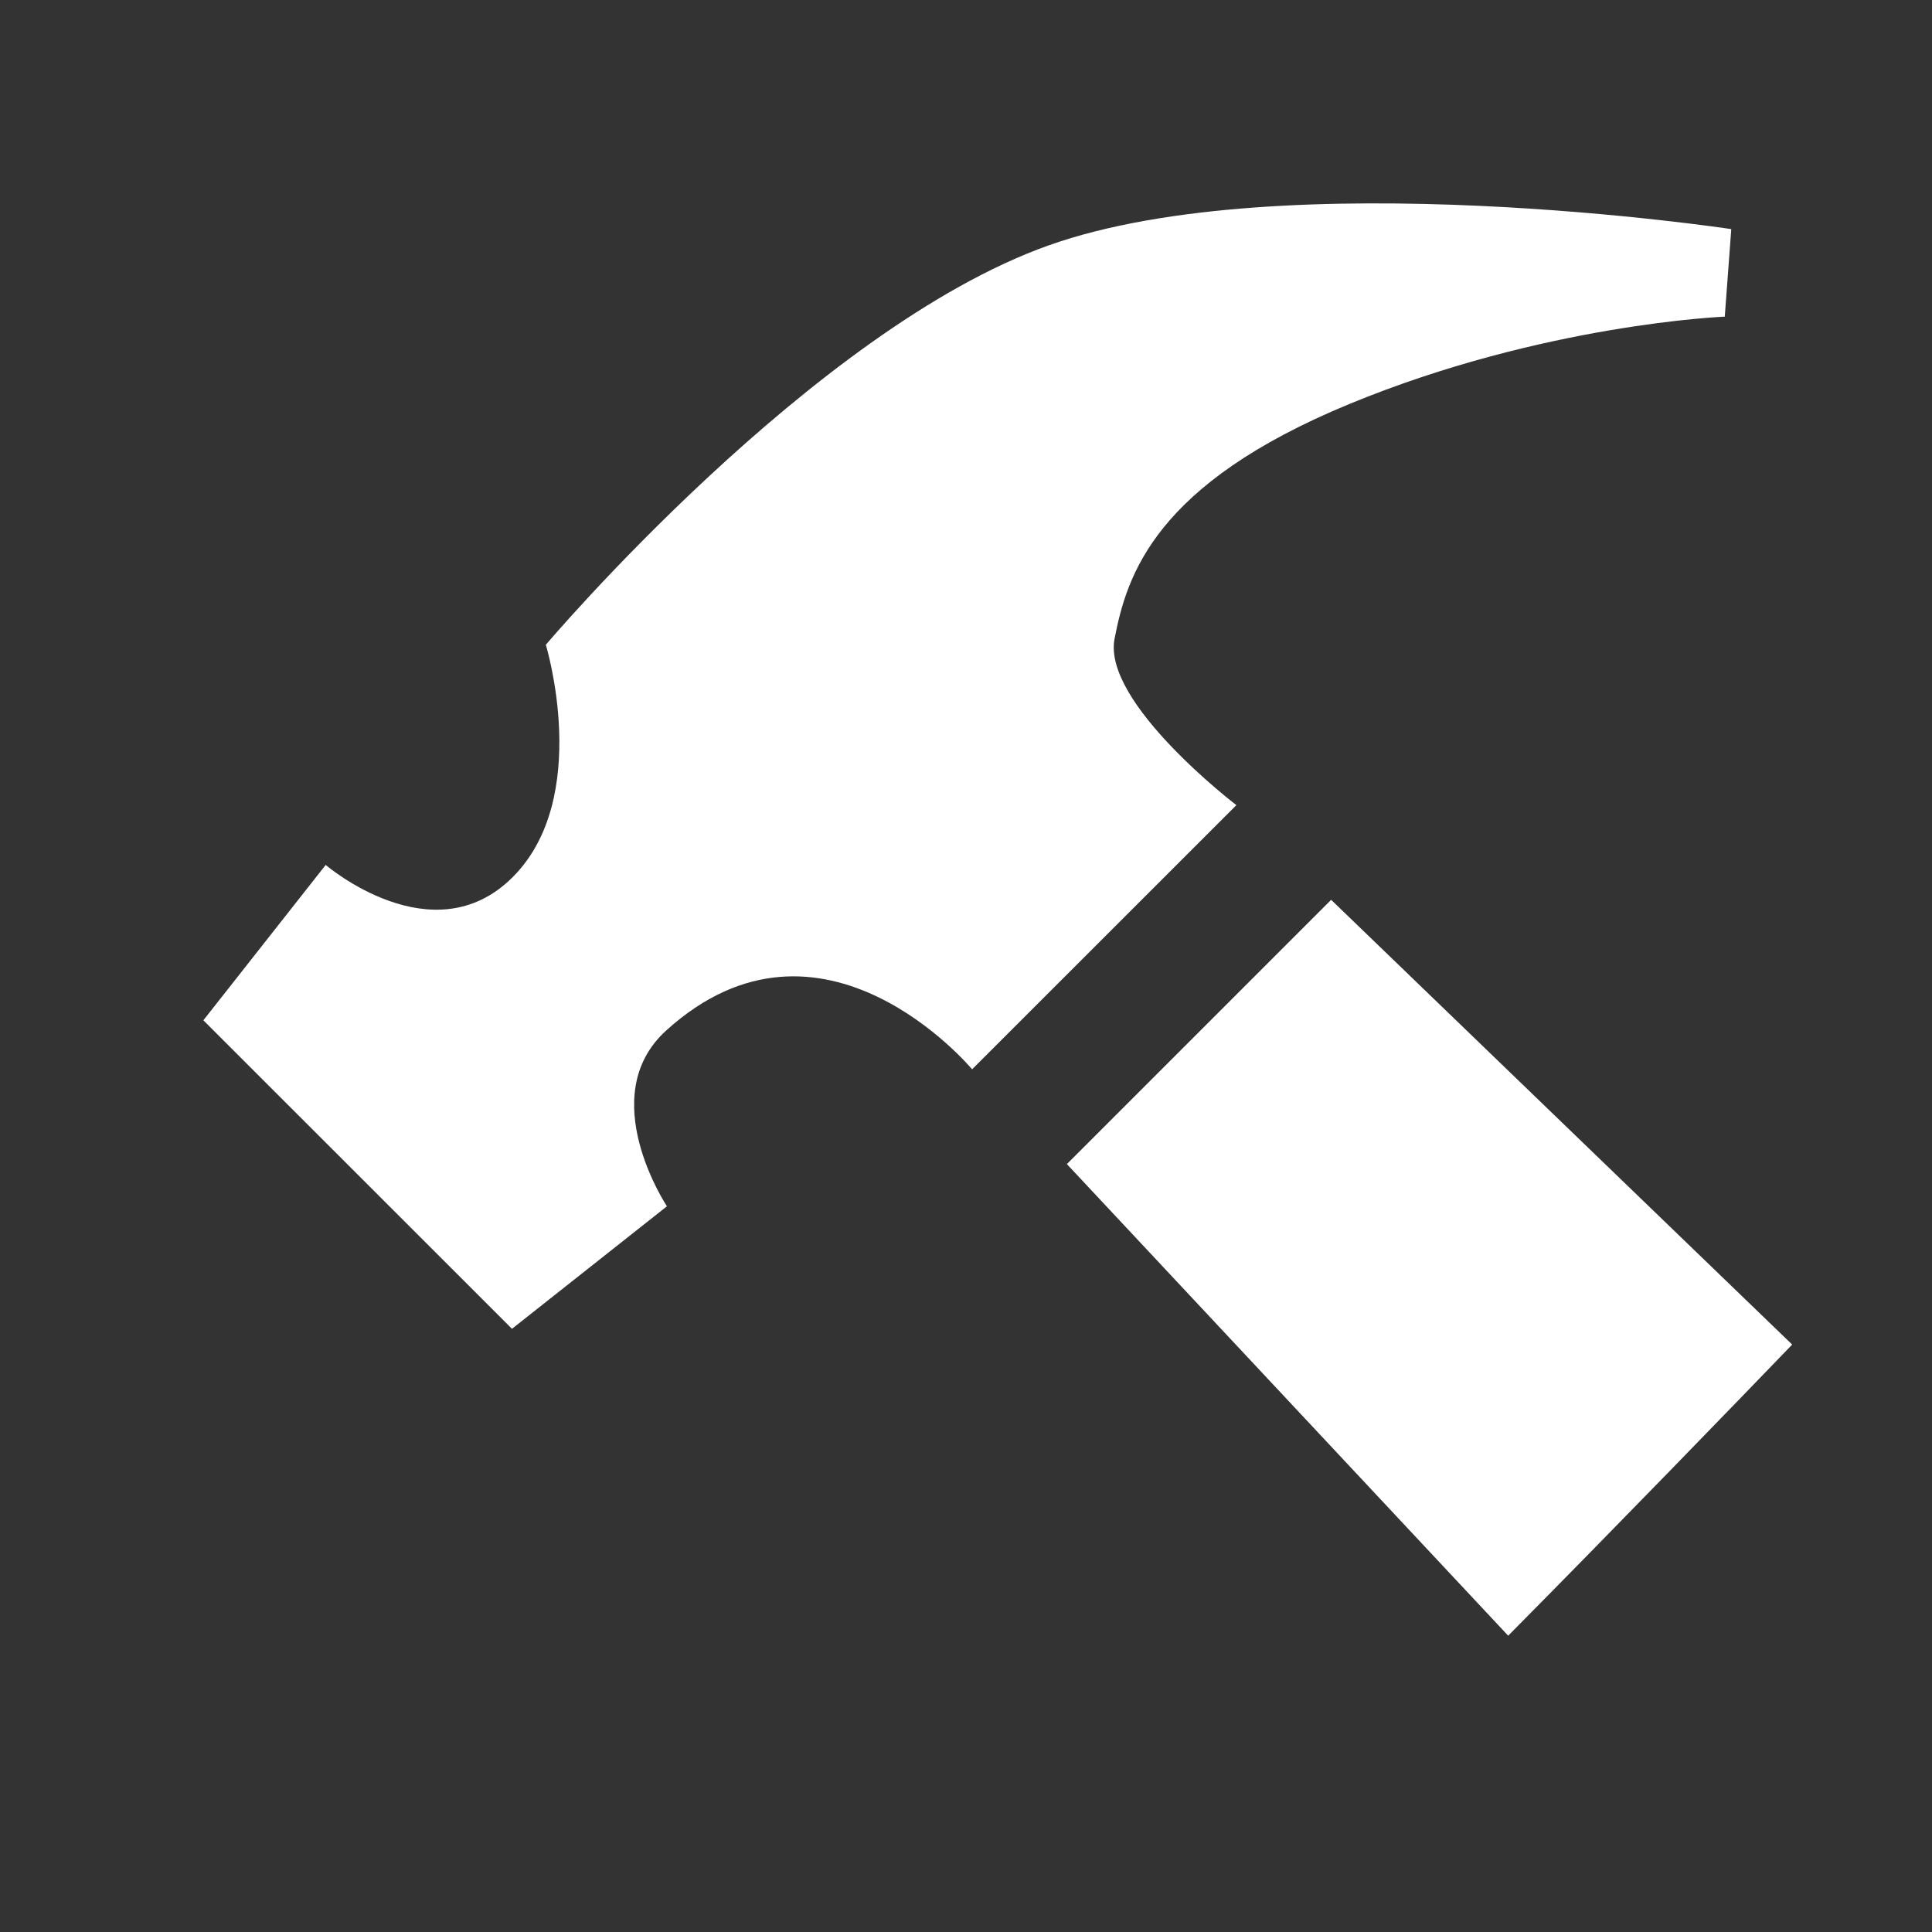 <svg width="19" height="19" viewBox="0 0 19 19" fill="none" xmlns="http://www.w3.org/2000/svg">
<rect x="0" y="0" width="19" height="19" fill="#333333" stroke="none"/>
<path fill-rule="evenodd" clip-rule="evenodd" d="M17.625 13.223C17.128 13.739 15.869 15.04 14.832 16.086L10.492 11.448L13.091 8.849L17.625 13.223ZM9.56 10.516L12.159 7.918C12.159 7.918 10.839 6.911 10.961 6.282C11.082 5.653 11.357 4.763 13.268 3.974C15.179 3.185 16.962 3.114 16.962 3.114L17.026 2.253C17.026 2.253 12.634 1.589 10.313 2.413C7.993 3.238 5.368 6.341 5.368 6.341C5.368 6.341 5.826 7.842 5.042 8.626C4.257 9.411 3.203 8.506 3.203 8.506L2 10.034L5.035 13.068L6.559 11.863C6.559 11.863 5.838 10.782 6.551 10.135C8.085 8.743 9.56 10.516 9.56 10.516Z" fill="white"/>
</svg>
